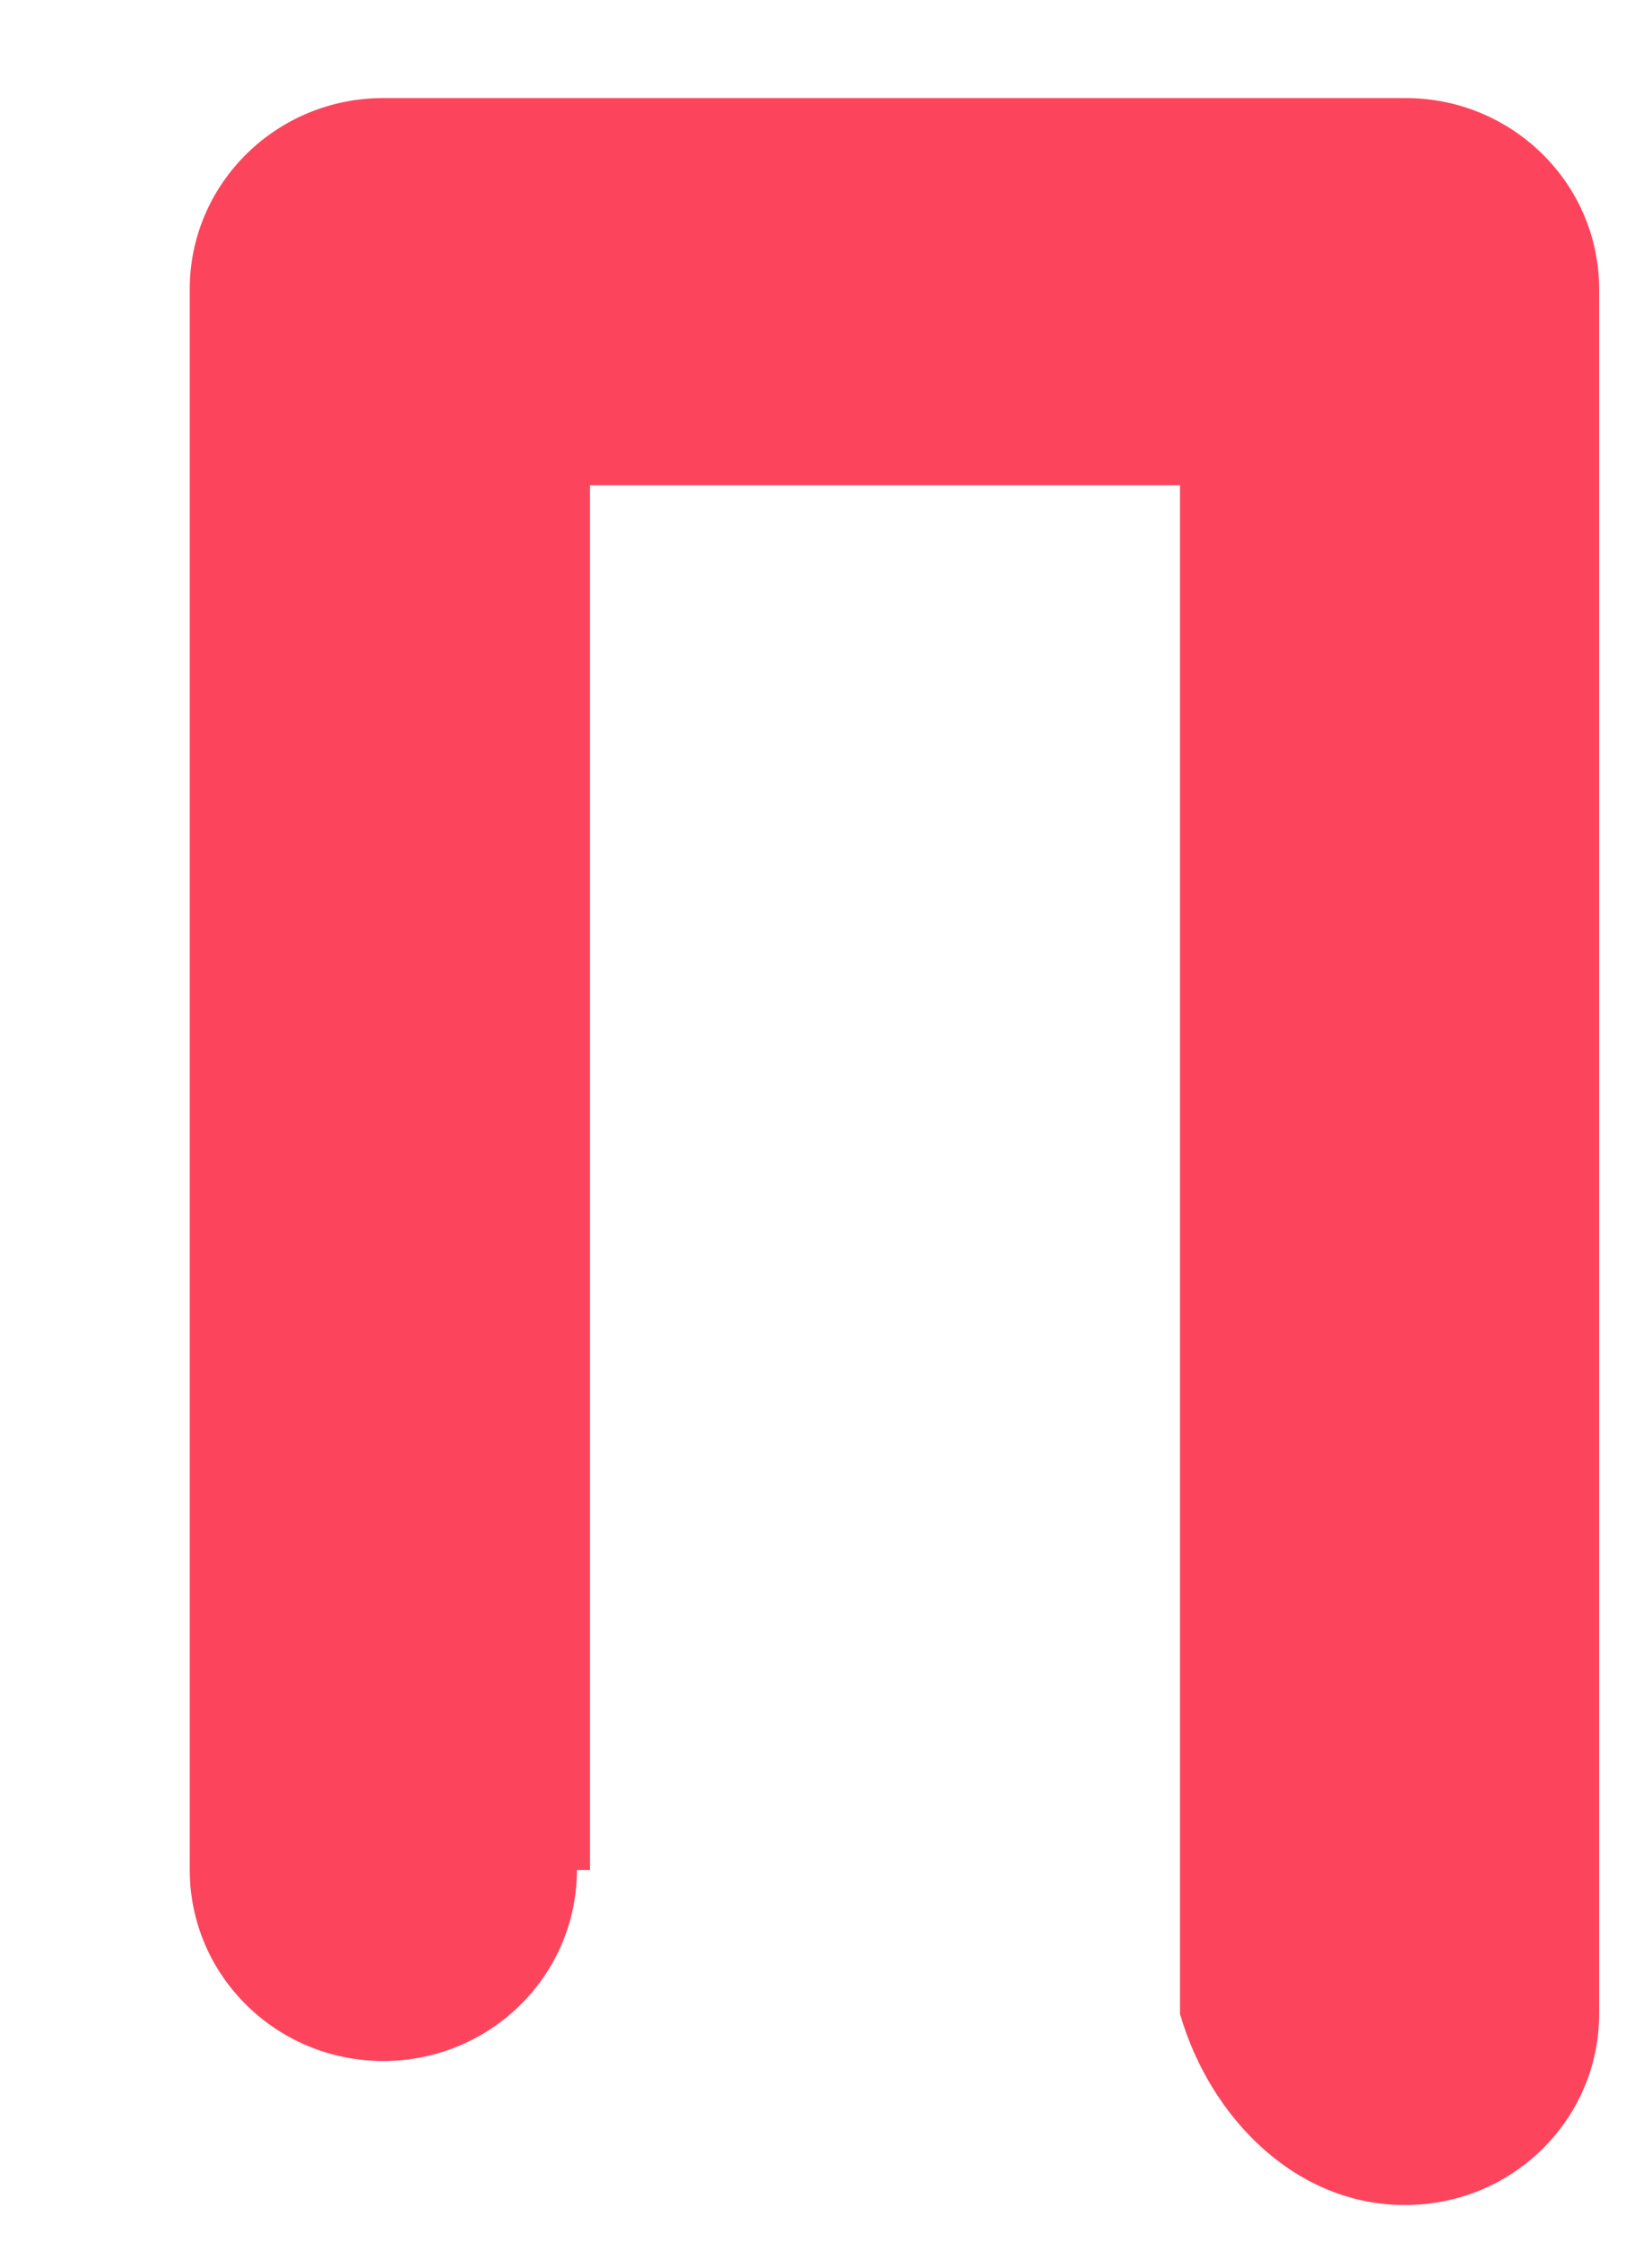 ﻿<?xml version="1.0" encoding="utf-8"?>
<svg version="1.1" xmlns:xlink="http://www.w3.org/1999/xlink" width="14px" height="19px" xmlns="http://www.w3.org/2000/svg">
  <defs>
    <pattern id="BGPattern" patternUnits="userSpaceOnUse" alignment="0 0" imageRepeat="None" />
    <mask fill="white" id="Clip3154">
      <path d="M 11.911 18.687  C 11.907 18.687  11.904 18.687  11.9 18.687  C 10.994 18.687  10.259 17.962  10 17.068  L 10 4.113  L 5 4.113  L 5 15.848  C 4.889 15.848  4.889 15.848  4.889 15.848  C 4.889 16.742  4.155 17.467  3.248 17.467  C 2.342 17.467  1.608 16.742  1.608 15.848  L 1.608 2.451  C 1.608 1.556  2.342 0.831  3.248 0.831  L 11.911 0.831  C 12.817 0.831  13.552 1.556  13.552 2.451  L 13.552 17.068  C 13.552 17.962  12.817 18.687  11.911 18.687  Z " fill-rule="evenodd" />
    </mask>
  </defs>
  <g transform="matrix(1 0 0 1 -162 -622 )">
    <path d="M 11.911 18.687  C 11.907 18.687  11.904 18.687  11.9 18.687  C 10.994 18.687  10.259 17.962  10 17.068  L 10 4.113  L 5 4.113  L 5 15.848  C 4.889 15.848  4.889 15.848  4.889 15.848  C 4.889 16.742  4.155 17.467  3.248 17.467  C 2.342 17.467  1.608 16.742  1.608 15.848  L 1.608 2.451  C 1.608 1.556  2.342 0.831  3.248 0.831  L 11.911 0.831  C 12.817 0.831  13.552 1.556  13.552 2.451  L 13.552 17.068  C 13.552 17.962  12.817 18.687  11.911 18.687  Z " fill-rule="nonzero" fill="rgba(252, 69, 93, 1)" stroke="none" transform="matrix(1 0 0 1 162 622 )" class="fill" />
    <path d="M 11.911 18.687  C 11.907 18.687  11.904 18.687  11.9 18.687  C 10.994 18.687  10.259 17.962  10 17.068  L 10 4.113  L 5 4.113  L 5 15.848  C 4.889 15.848  4.889 15.848  4.889 15.848  C 4.889 16.742  4.155 17.467  3.248 17.467  C 2.342 17.467  1.608 16.742  1.608 15.848  L 1.608 2.451  C 1.608 1.556  2.342 0.831  3.248 0.831  L 11.911 0.831  C 12.817 0.831  13.552 1.556  13.552 2.451  L 13.552 17.068  C 13.552 17.962  12.817 18.687  11.911 18.687  Z " stroke-width="0" stroke-dasharray="0" stroke="rgba(255, 255, 255, 0)" fill="none" transform="matrix(1 0 0 1 162 622 )" class="stroke" mask="url(#Clip3154)" />
  </g>
</svg>